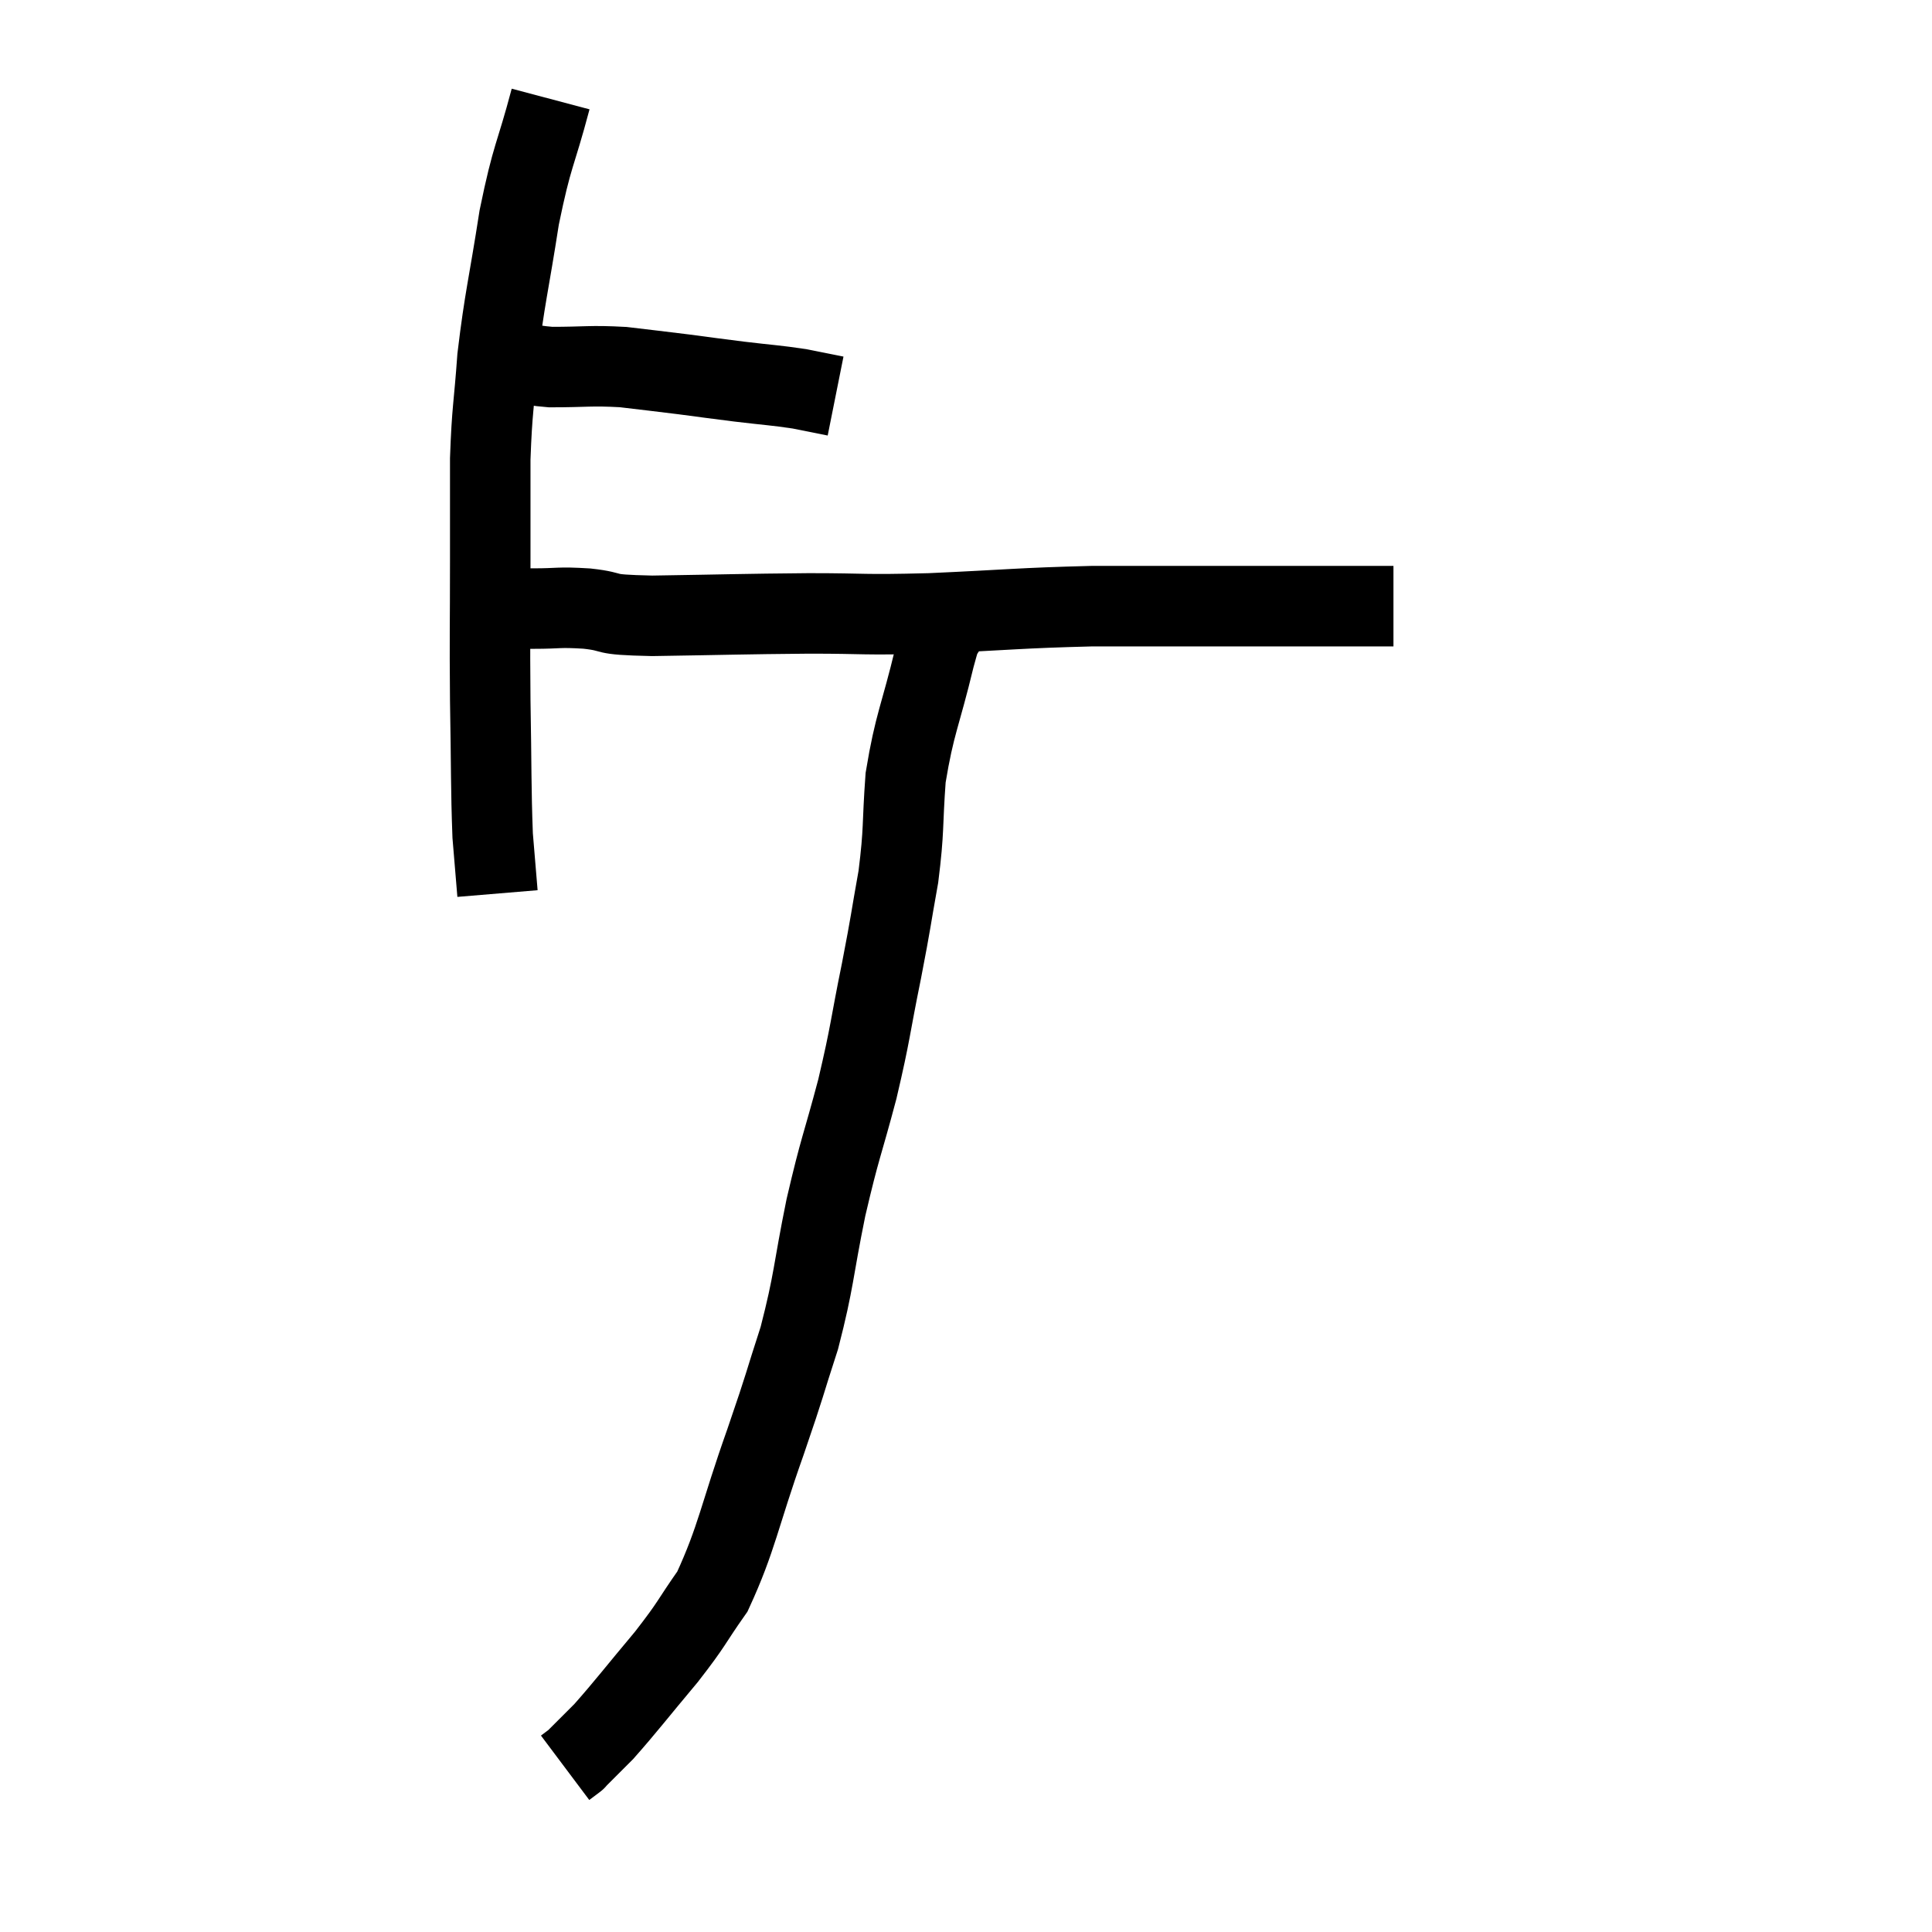<svg width="48" height="48" viewBox="0 0 48 48" xmlns="http://www.w3.org/2000/svg"><path d="M 12.6 8.88 C 13.14 9, 12.96 9.06, 13.68 9.12 C 14.58 9.12, 14.655 9.075, 15.48 9.12 C 16.23 9.21, 16.26 9.21, 16.98 9.3 C 17.67 9.39, 17.64 9.39, 18.36 9.48 C 19.11 9.57, 19.26 9.57, 19.86 9.66 C 20.31 9.75, 20.535 9.795, 20.76 9.84 L 20.76 9.84" fill="none" stroke="black" stroke-width="2"></path><path d="M 13.68 2.46 C 13.29 3.93, 13.23 3.795, 12.9 5.4 C 12.63 7.14, 12.54 7.38, 12.36 8.88 C 12.27 10.14, 12.225 10.14, 12.18 11.4 C 12.18 12.66, 12.18 12.42, 12.18 13.92 C 12.18 15.66, 12.165 15.69, 12.18 17.4 C 12.21 19.08, 12.195 19.56, 12.24 20.76 C 12.3 21.48, 12.33 21.84, 12.36 22.2 L 12.36 22.2" fill="none" stroke="black" stroke-width="2"></path><path d="M 12.72 15.12 C 12.72 15.12, 12.585 15.12, 12.72 15.12 C 12.99 15.12, 12.795 15.12, 13.26 15.12 C 13.92 15.12, 13.845 15.075, 14.58 15.12 C 15.39 15.21, 14.82 15.27, 16.2 15.3 C 18.15 15.27, 18.375 15.255, 20.1 15.24 C 21.6 15.24, 21.345 15.285, 23.1 15.24 C 25.11 15.15, 25.32 15.105, 27.12 15.06 C 28.71 15.06, 28.815 15.06, 30.3 15.06 C 31.68 15.06, 31.98 15.06, 33.06 15.06 C 33.84 15.06, 34.23 15.06, 34.62 15.06 L 34.62 15.06" fill="none" stroke="black" stroke-width="2"></path><path d="M 23.52 15.54 C 23.37 15.93, 23.475 15.375, 23.22 16.32 C 22.86 17.82, 22.725 17.955, 22.5 19.32 C 22.41 20.55, 22.47 20.58, 22.32 21.78 C 22.11 22.95, 22.155 22.8, 21.9 24.12 C 21.6 25.59, 21.645 25.59, 21.3 27.06 C 20.91 28.53, 20.88 28.455, 20.52 30 C 20.19 31.62, 20.235 31.785, 19.86 33.24 C 19.44 34.53, 19.56 34.245, 19.02 35.82 C 18.36 37.68, 18.315 38.205, 17.7 39.54 C 17.13 40.35, 17.235 40.29, 16.56 41.16 C 15.78 42.09, 15.57 42.375, 15 43.02 C 14.64 43.38, 14.46 43.56, 14.28 43.74 C 14.28 43.74, 14.34 43.695, 14.28 43.74 L 14.04 43.92" fill="none" stroke="black" stroke-width="2"></path></svg>